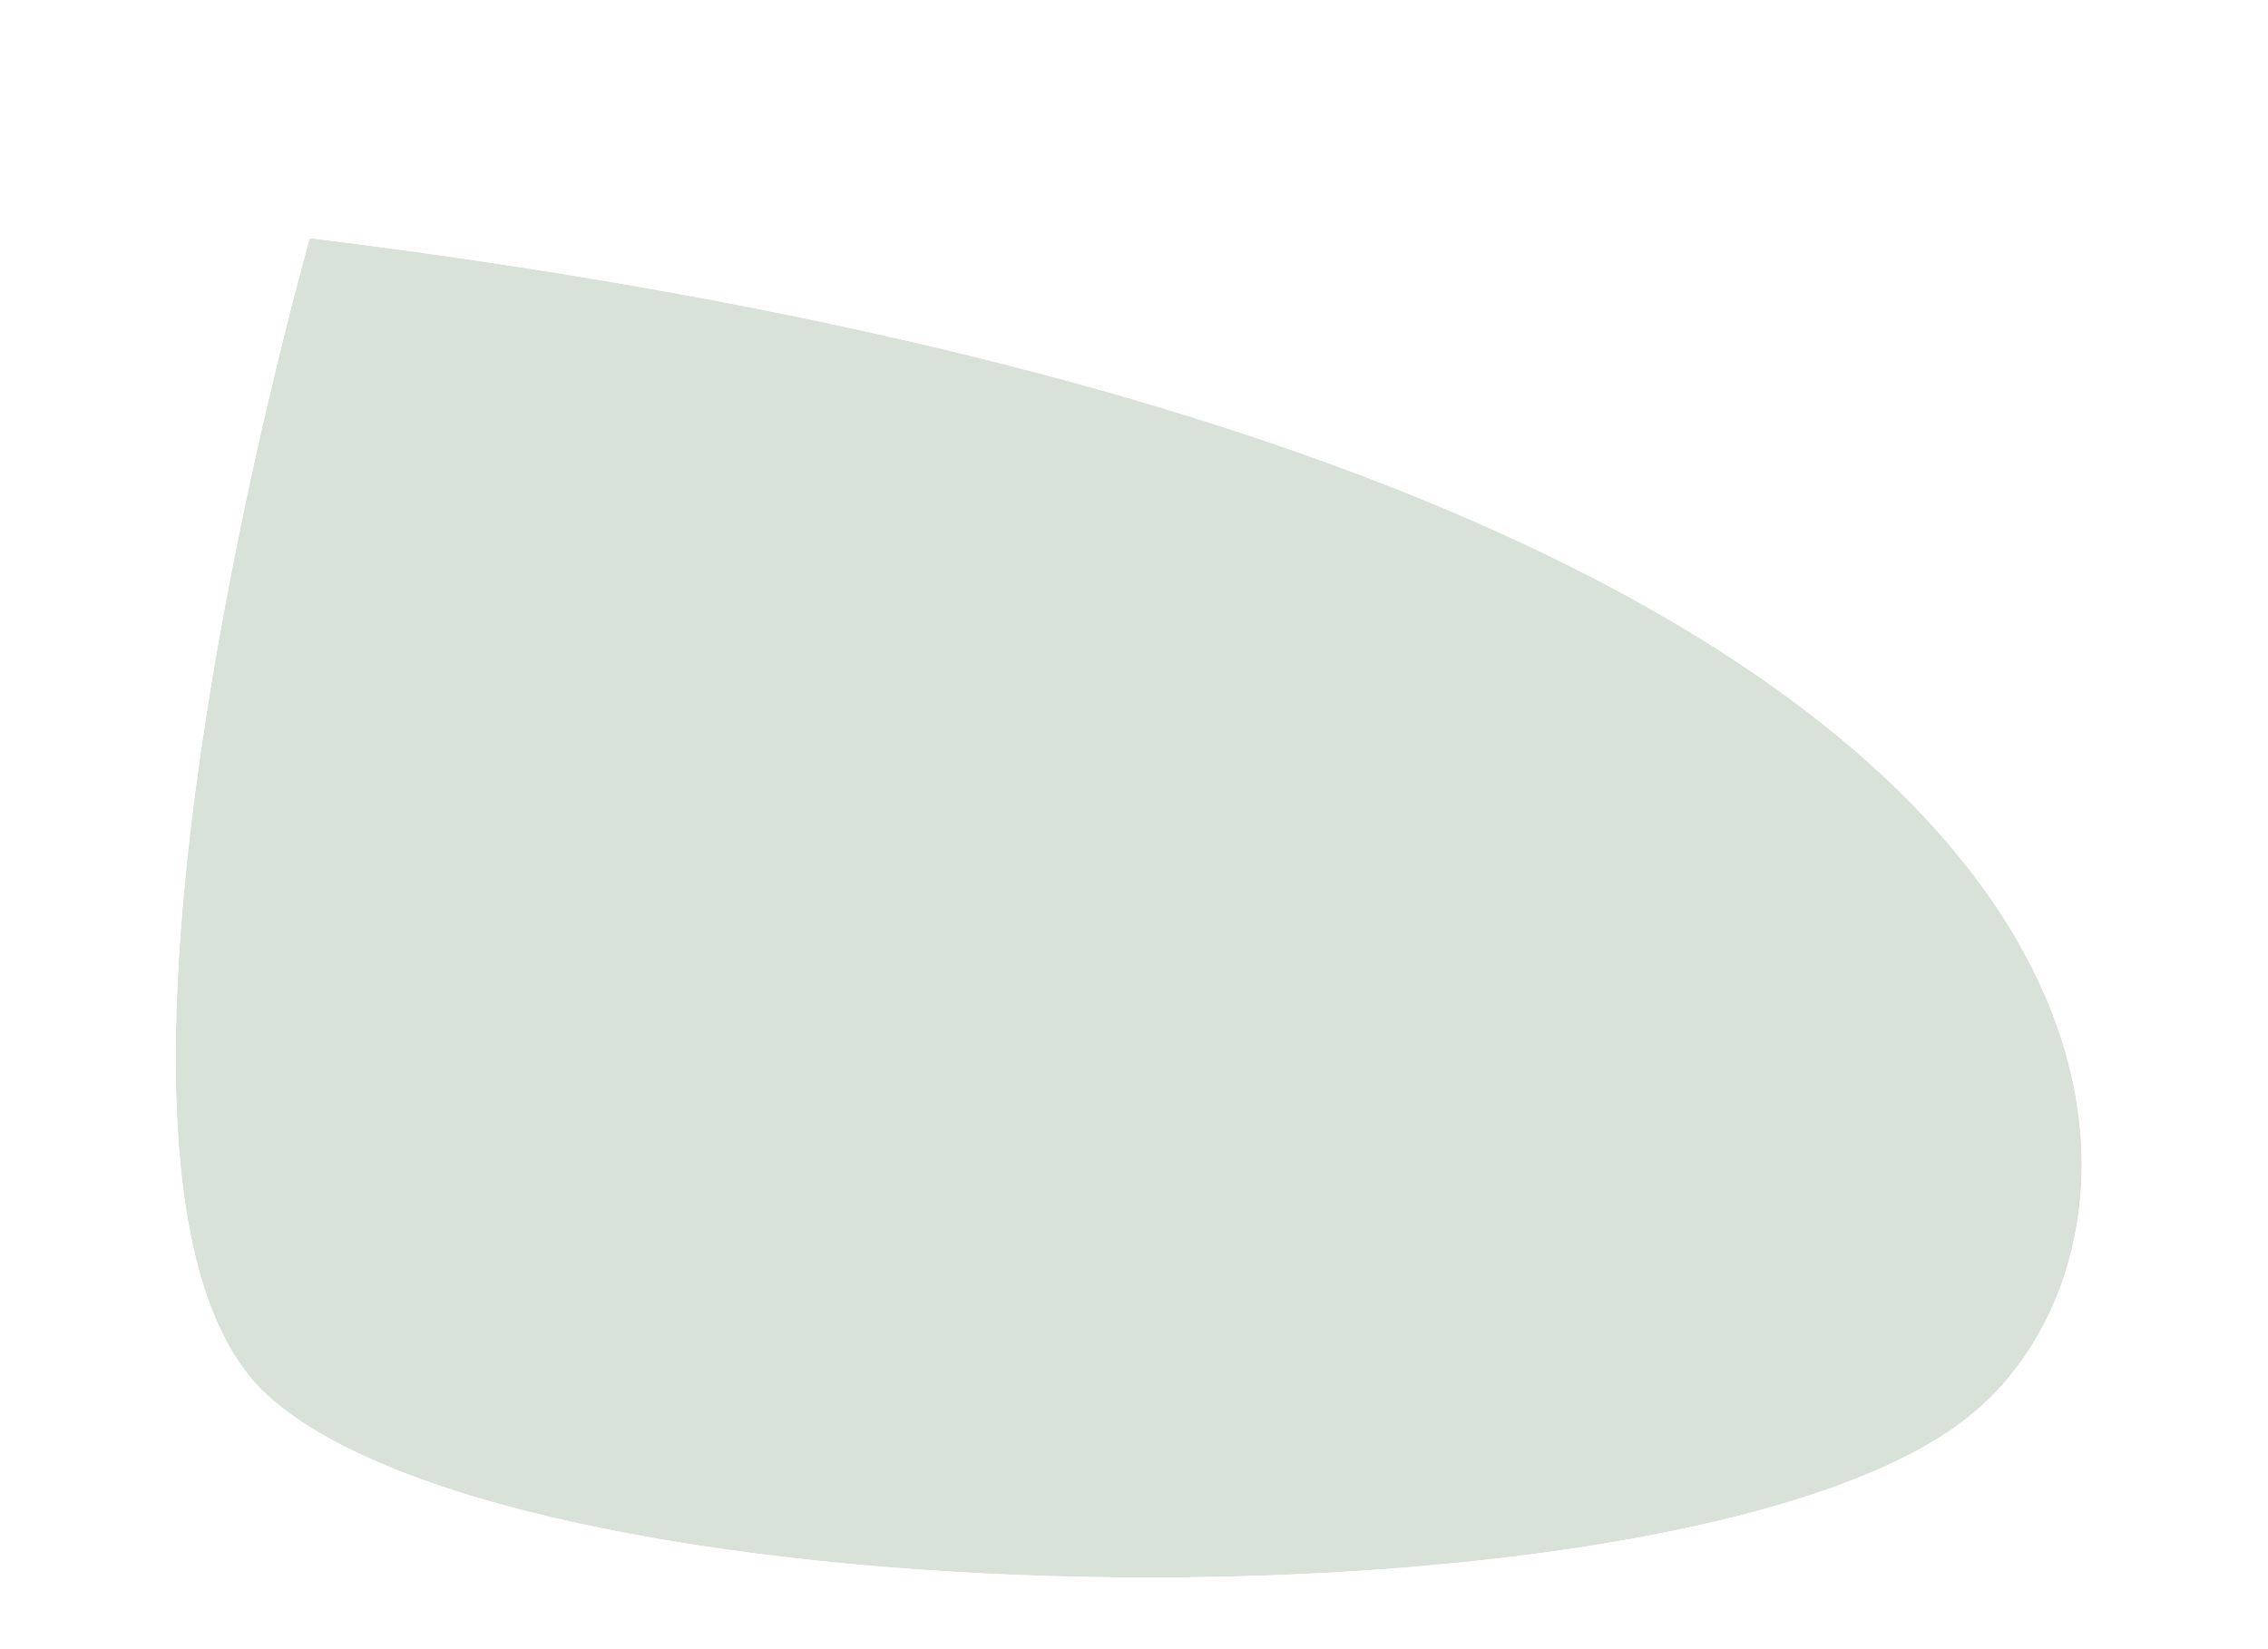 <svg xmlns="http://www.w3.org/2000/svg" xmlns:xlink="http://www.w3.org/1999/xlink" width="44" zoomAndPan="magnify" viewBox="0 0 33 24" height="32" preserveAspectRatio="xMidYMid meet" version="1.0"><defs><filter x="0%" y="0%" width="100%" height="100%" id="1f3e712cf3"><feColorMatrix values="0 0 0 0 1 0 0 0 0 1 0 0 0 0 1 0 0 0 1 0" color-interpolation-filters="sRGB"/></filter><clipPath id="f2adf535b6"><path d="M 2.469 3.422 L 30.316 3.422 L 30.316 23 L 2.469 23 Z M 2.469 3.422 " clip-rule="nonzero"/></clipPath><clipPath id="27393a8687"><path d="M 4.508 3.465 C 32.164 6.879 32.164 17.652 28.738 20.539 C 24.875 23.875 7.668 23.723 3.895 20.309 C 0.559 17.273 4.508 3.465 4.508 3.465 " clip-rule="nonzero"/></clipPath><mask id="78e167d8a7"><g filter="url(#1f3e712cf3)"><rect x="-3.3" width="39.6" fill="#000000" y="-2.4" height="28.8" fill-opacity="0.28"/></g></mask><clipPath id="6364af326d"><path d="M 0.469 0.422 L 28.316 0.422 L 28.316 20 L 0.469 20 Z M 0.469 0.422 " clip-rule="nonzero"/></clipPath><clipPath id="1b418fd721"><path d="M 2.508 0.465 C 30.164 3.879 30.164 14.652 26.738 17.539 C 22.875 20.875 5.668 20.723 1.895 17.309 C -1.441 14.273 2.508 0.465 2.508 0.465 " clip-rule="nonzero"/></clipPath><clipPath id="fd1c85e67c"><rect x="0" width="29" y="0" height="20"/></clipPath></defs><g clip-path="url(#f2adf535b6)"><g clip-path="url(#27393a8687)"><g mask="url(#78e167d8a7)"><g transform="matrix(1, 0, 0, 1, 2, 3)"><g clip-path="url(#fd1c85e67c)"><g clip-path="url(#6364af326d)"><g clip-path="url(#1b418fd721)"><rect x="-9.26" width="47.52" fill="#749677" height="34.56" y="-8.28" fill-opacity="1"/></g></g></g></g></g></g></g></svg>